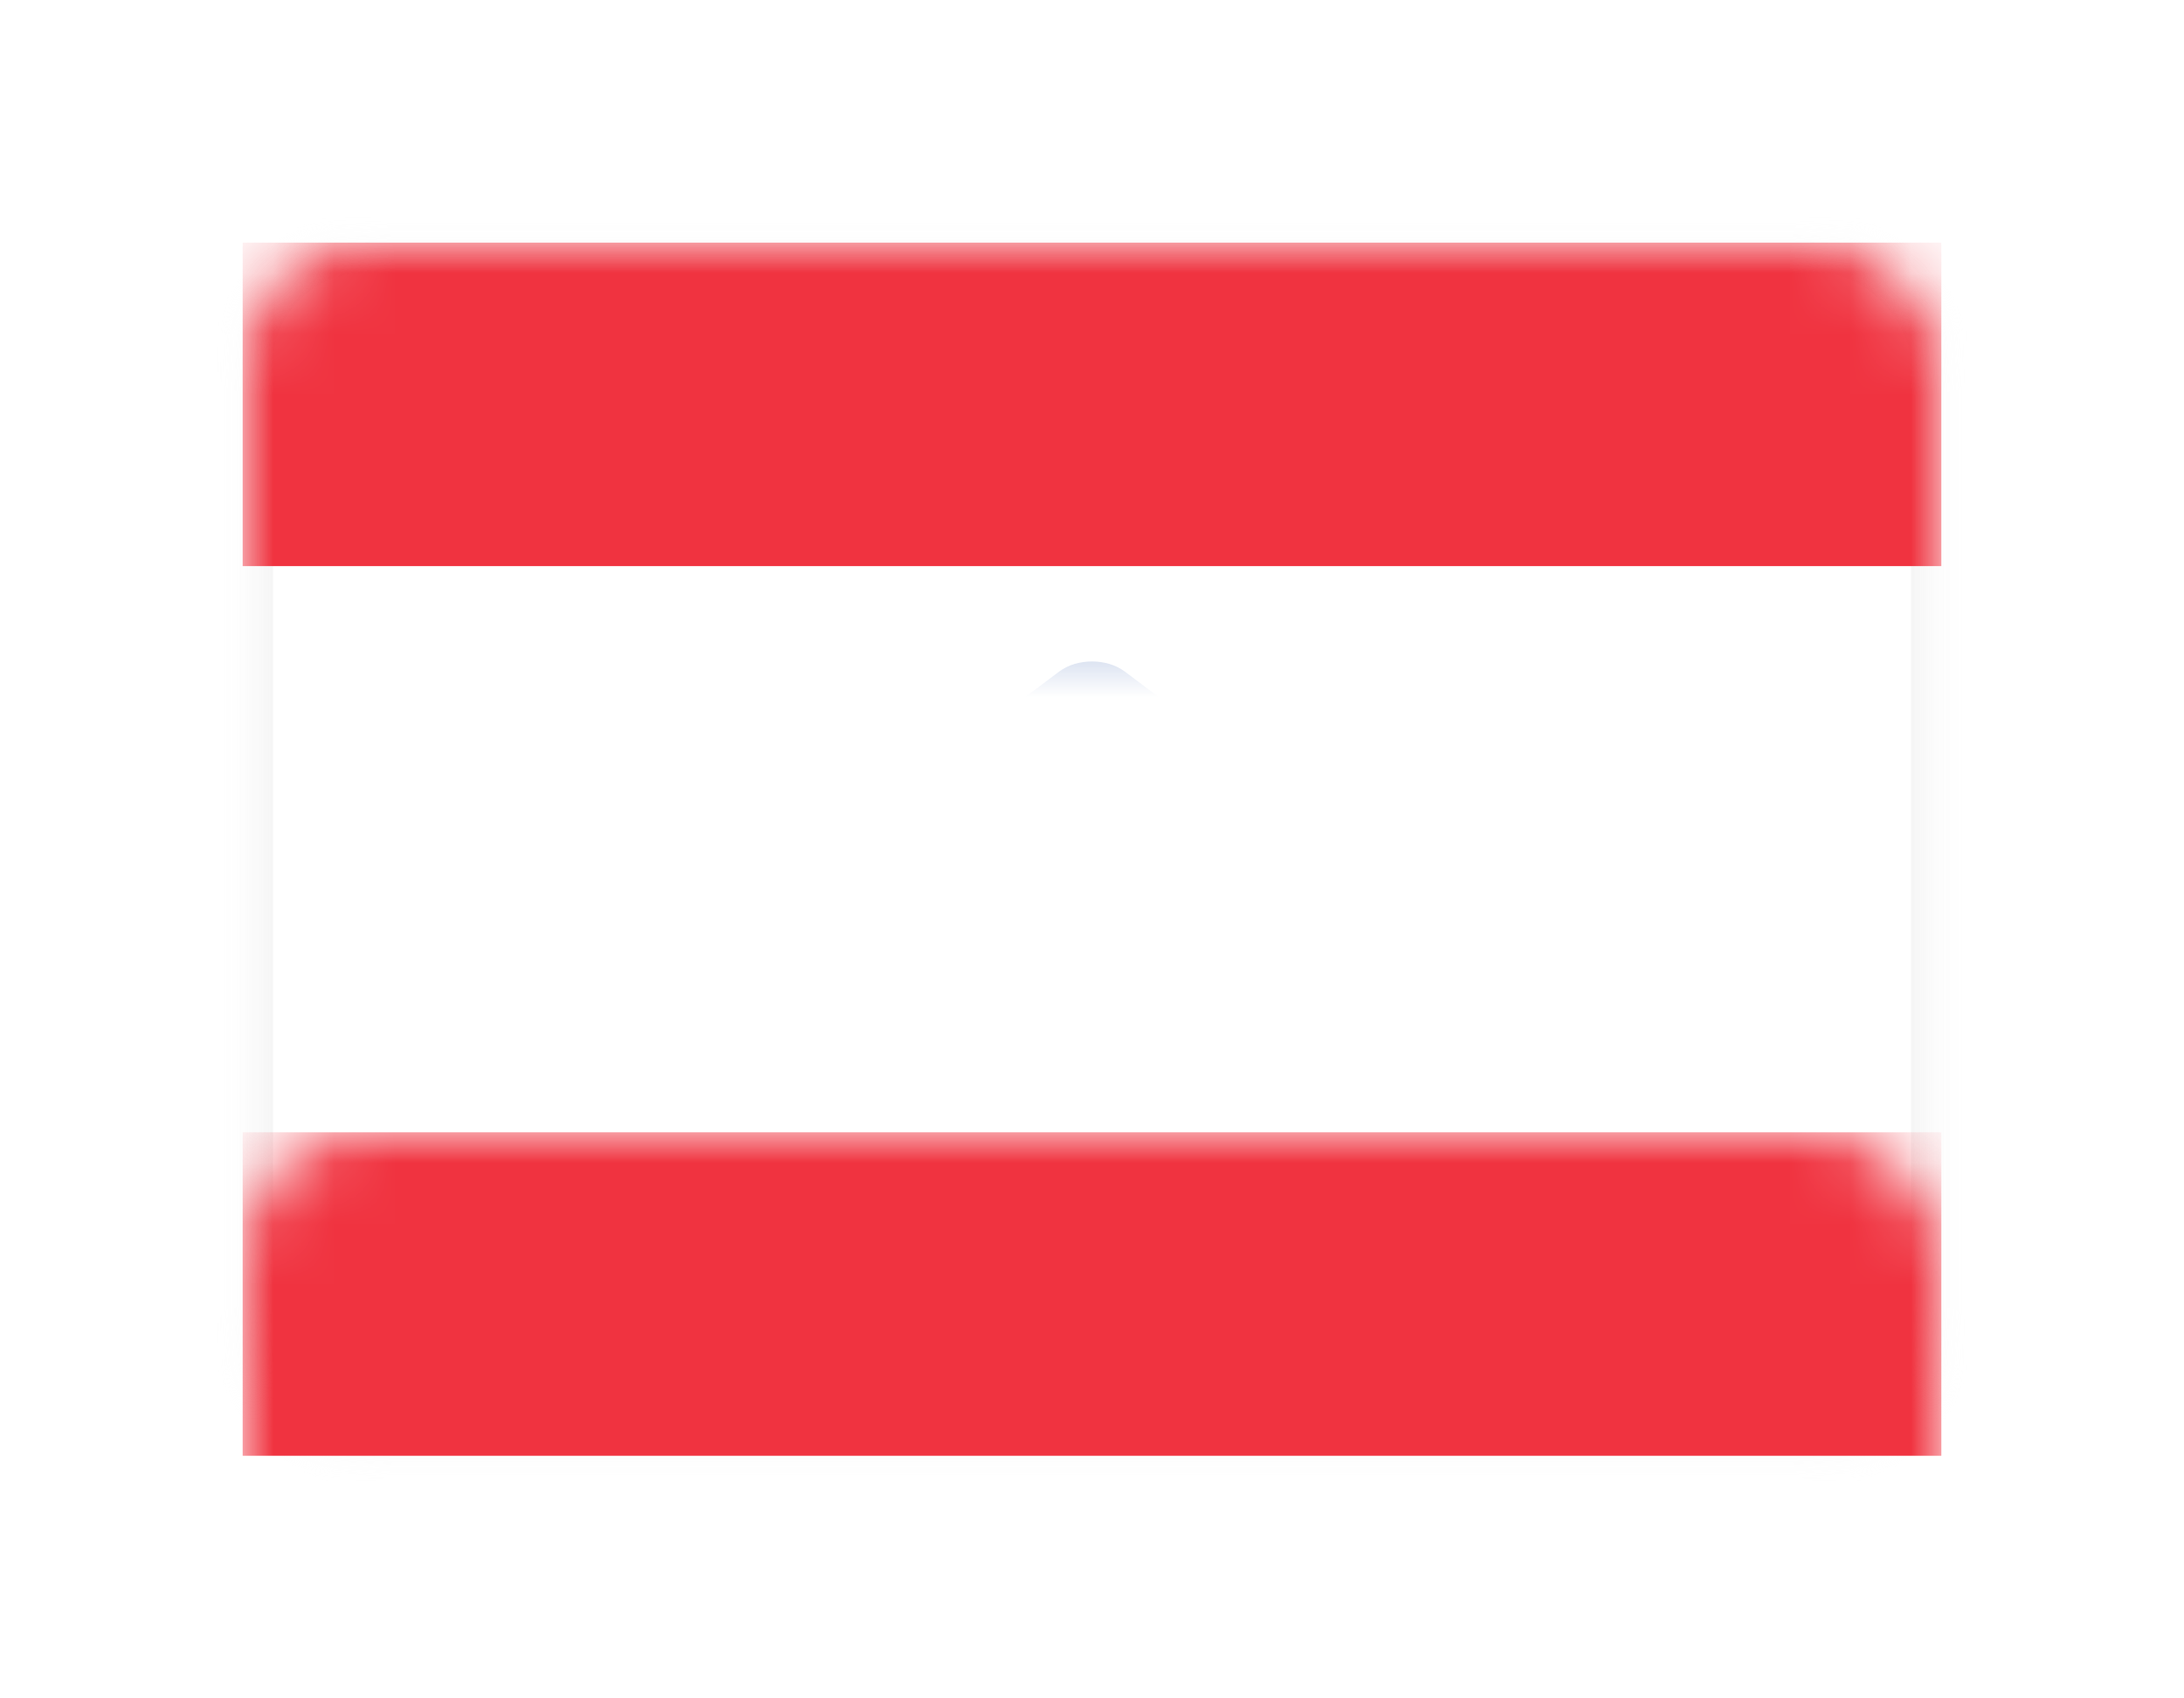 <?xml version="1.0" encoding="UTF-8" standalone="no"?>
<svg width="36px" height="28px" viewBox="0 0 36 28" version="1.1" xmlns="http://www.w3.org/2000/svg" xmlns:xlink="http://www.w3.org/1999/xlink">
    <!-- Generator: Sketch 40.1 (33804) - http://www.bohemiancoding.com/sketch -->
    <title>PF</title>
    <desc>Created with Sketch.</desc>
    <defs>
        <filter x="-50%" y="-50%" width="200%" height="200%" filterUnits="objectBoundingBox" id="filter-1">
            <feOffset dx="0" dy="2" in="SourceAlpha" result="shadowOffsetOuter1"></feOffset>
            <feGaussianBlur stdDeviation="2" in="shadowOffsetOuter1" result="shadowBlurOuter1"></feGaussianBlur>
            <feColorMatrix values="0 0 0 0 0   0 0 0 0 0   0 0 0 0 0  0 0 0 0.5 0" type="matrix" in="shadowBlurOuter1" result="shadowMatrixOuter1"></feColorMatrix>
            <feMerge>
                <feMergeNode in="shadowMatrixOuter1"></feMergeNode>
                <feMergeNode in="SourceGraphic"></feMergeNode>
            </feMerge>
        </filter>
        <rect id="path-2" x="0" y="0" width="28" height="20" rx="2"></rect>
        <mask id="mask-3" maskContentUnits="userSpaceOnUse" maskUnits="objectBoundingBox" x="0" y="0" width="28" height="20" fill="white">
            <use xlink:href="#path-2"></use>
        </mask>
        <mask id="mask-5" maskContentUnits="userSpaceOnUse" maskUnits="objectBoundingBox" x="0" y="0" width="28" height="20" fill="white">
            <use xlink:href="#path-2"></use>
        </mask>
    </defs>
    <g id="Page-1" stroke="none" stroke-width="1" fill="none" fill-rule="evenodd">
        <g id="PF" filter="url(#filter-1)" transform="translate(4, 2)">
            <mask id="mask-4" fill="white">
                <use xlink:href="#path-2"></use>
            </mask>
            <g id="Mask" stroke="#F5F5F5" mask="url(#mask-3)" fill="#FFFFFF">
                <use mask="url(#mask-5)" xlink:href="#path-2"></use>
            </g>
            <rect id="Rectangle-2" fill="#F03340" mask="url(#mask-4)" x="0" y="0" width="28" height="5.333"></rect>
            <rect id="Rectangle-2" fill="#F03340" mask="url(#mask-4)" x="0" y="14.667" width="28" height="5.333"></rect>
            <path d="M12.867,12.466 C13.125,12.209 13.122,11.789 12.863,11.53 L13.137,11.804 C12.877,11.544 12.381,11.405 12.021,11.495 L10.646,11.839 C10.289,11.928 10.246,11.815 10.54,11.595 L12.127,10.405 C12.425,10.181 12.372,10 12.001,10 L11.333,10 C10.965,10 10.932,9.867 11.258,9.704 L12.742,8.963 C13.068,8.799 13.038,8.667 12.667,8.667 L11.999,8.667 C11.631,8.667 11.579,8.482 11.873,8.262 L13.46,7.071 C13.758,6.848 14.246,6.851 14.54,7.071 L16.127,8.262 C16.425,8.485 16.372,8.667 16.001,8.667 L15.333,8.667 C14.965,8.667 14.932,8.799 15.258,8.963 L16.742,9.704 C17.068,9.868 17.038,10 16.667,10 L15.999,10 C15.631,10 15.579,10.185 15.873,10.405 L17.46,11.595 C17.758,11.819 17.715,11.929 17.354,11.839 L15.979,11.495 C15.622,11.406 15.122,11.544 14.863,11.804 L15.137,11.53 C14.877,11.789 14.875,12.208 15.133,12.466 L15.534,12.867 C15.791,13.125 15.699,13.333 15.339,13.333 L12.661,13.333 C12.296,13.333 12.208,13.125 12.466,12.867 L12.867,12.466 Z" id="Rectangle-317" fill="#708DC7" mask="url(#mask-4)"></path>
        </g>
    </g>
</svg>
